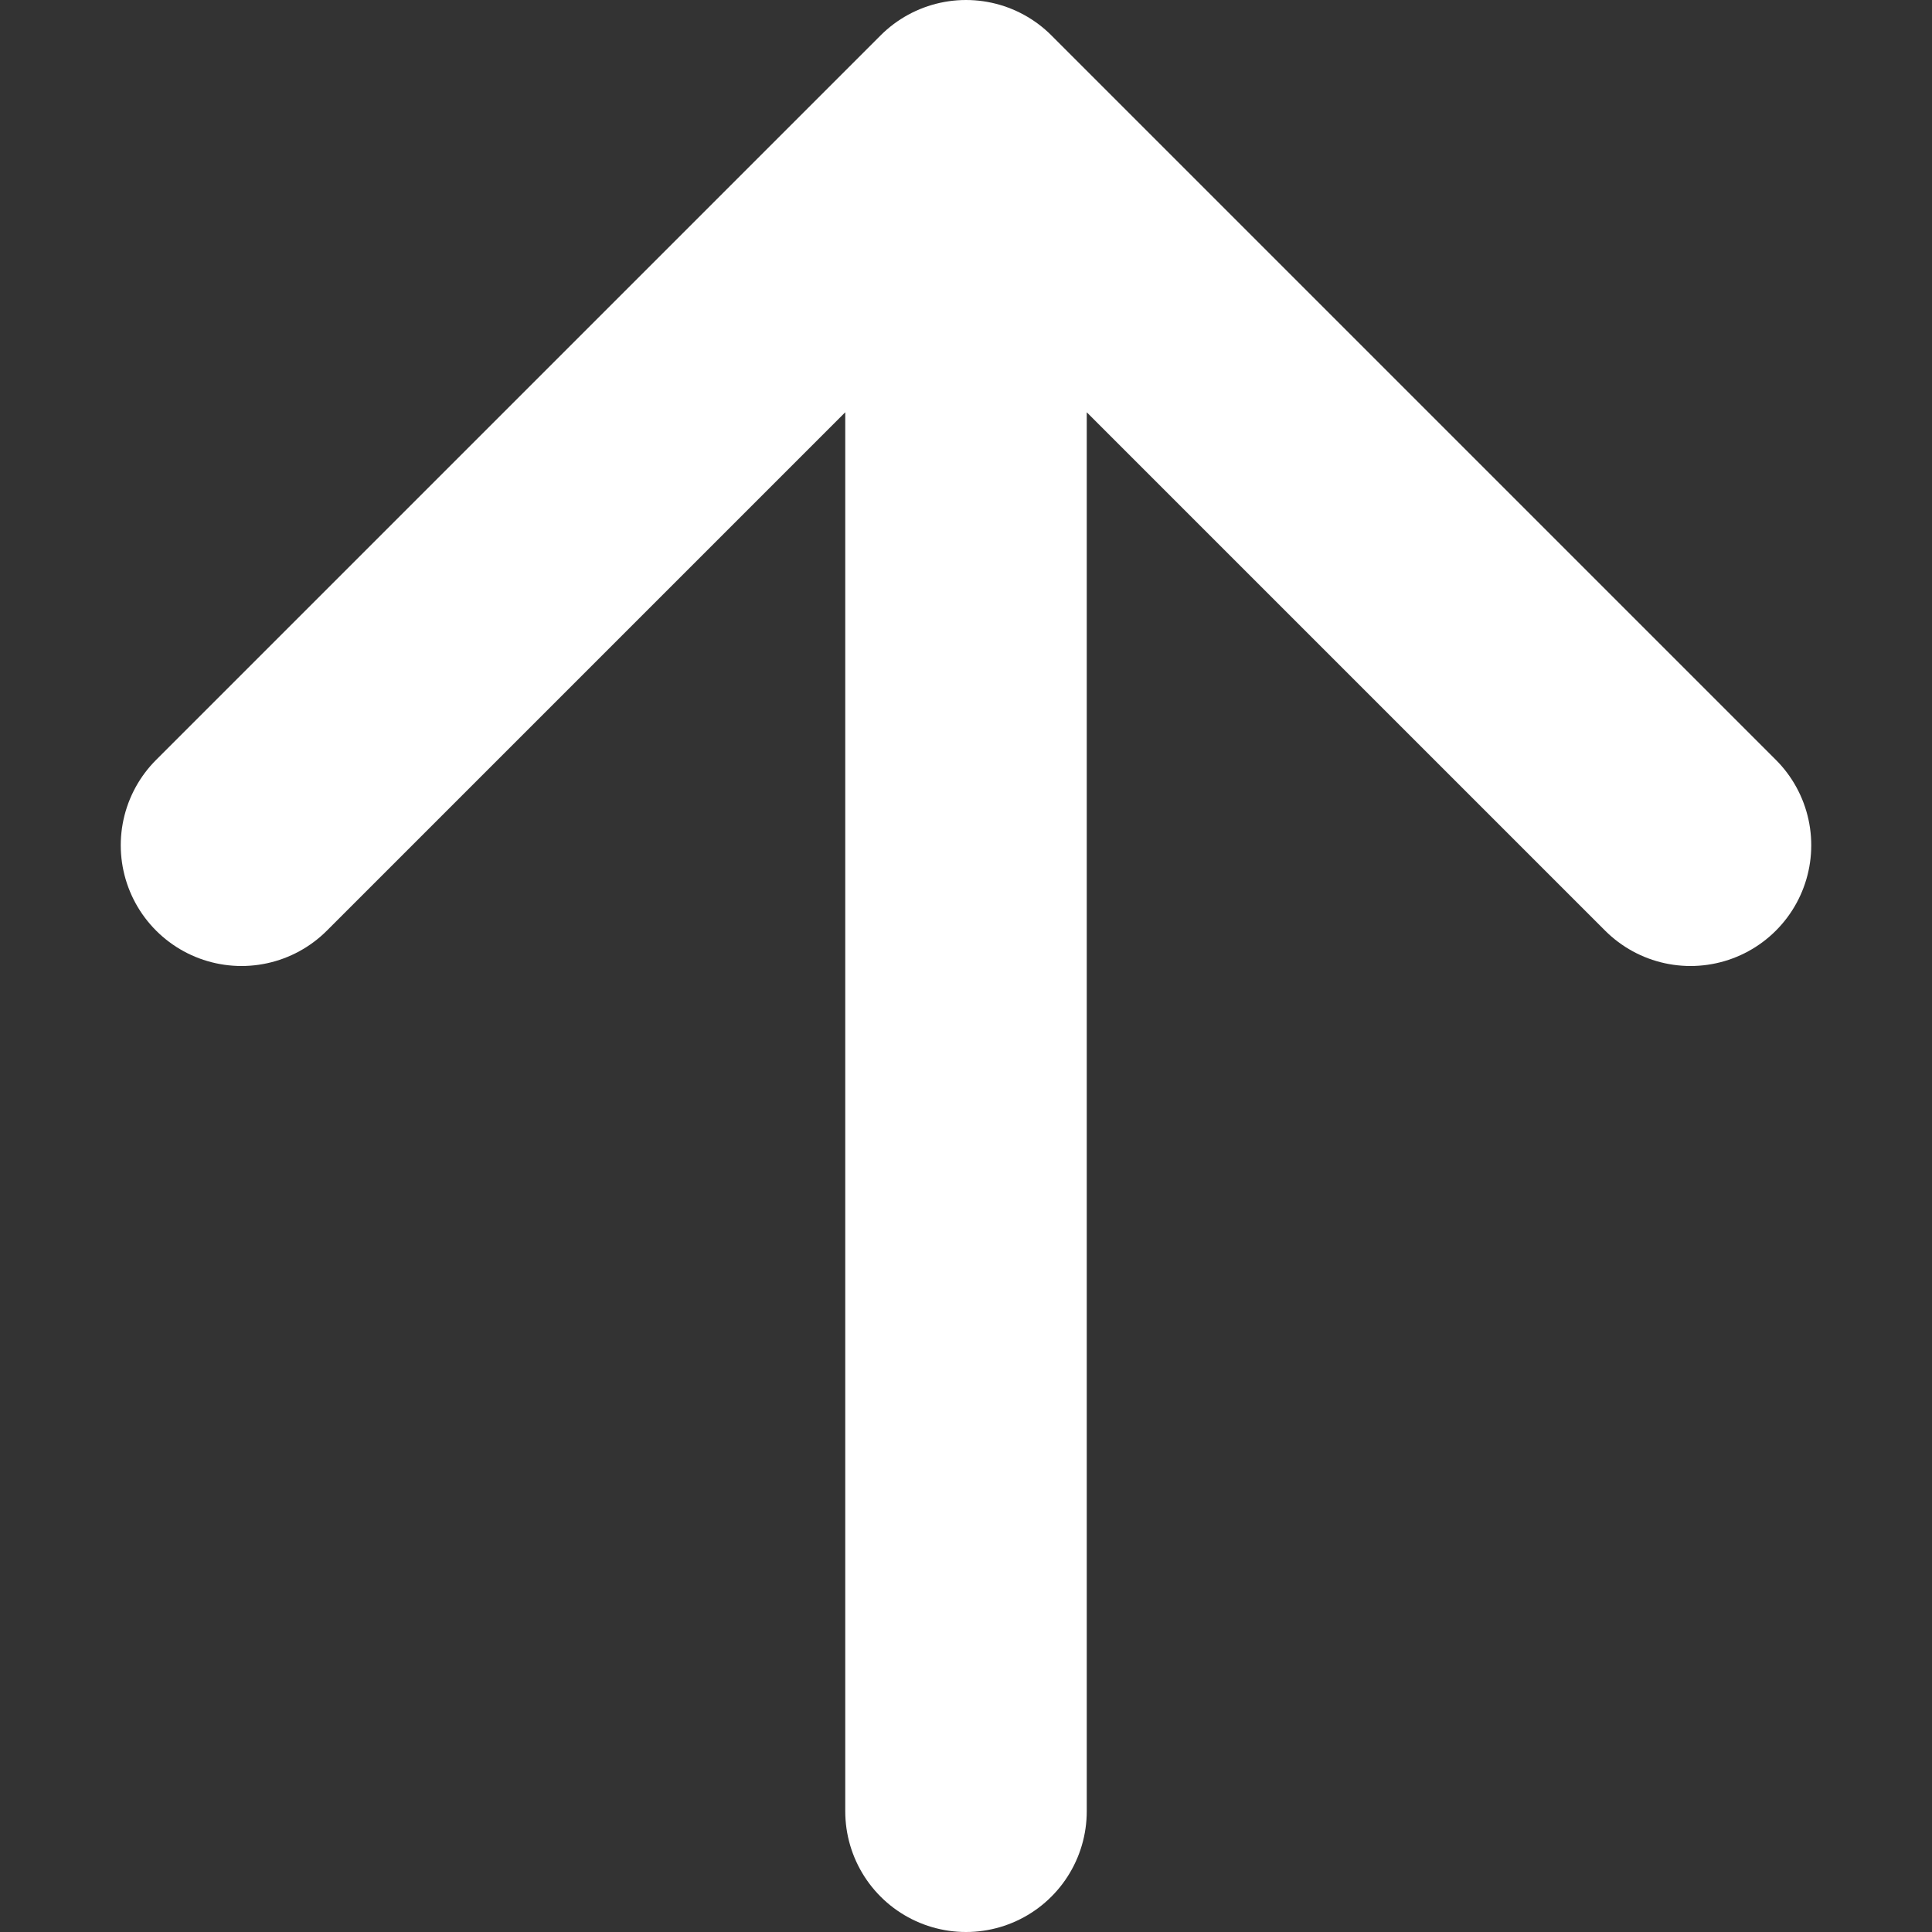 <svg width="16" height="16" viewBox="0 0 16 16" id="arrow-up" fill="none" 
  xmlns="http://www.w3.org/2000/svg">
  <rect x="0" y="0" width="16" height="16" fill="#333333" stroke="none"/>
  <path d="M14 7L8 1M8 1L2 7M8 1L8 15" stroke="white" stroke-width="2" stroke-linecap="round" stroke-linejoin="round"/>
</svg>
